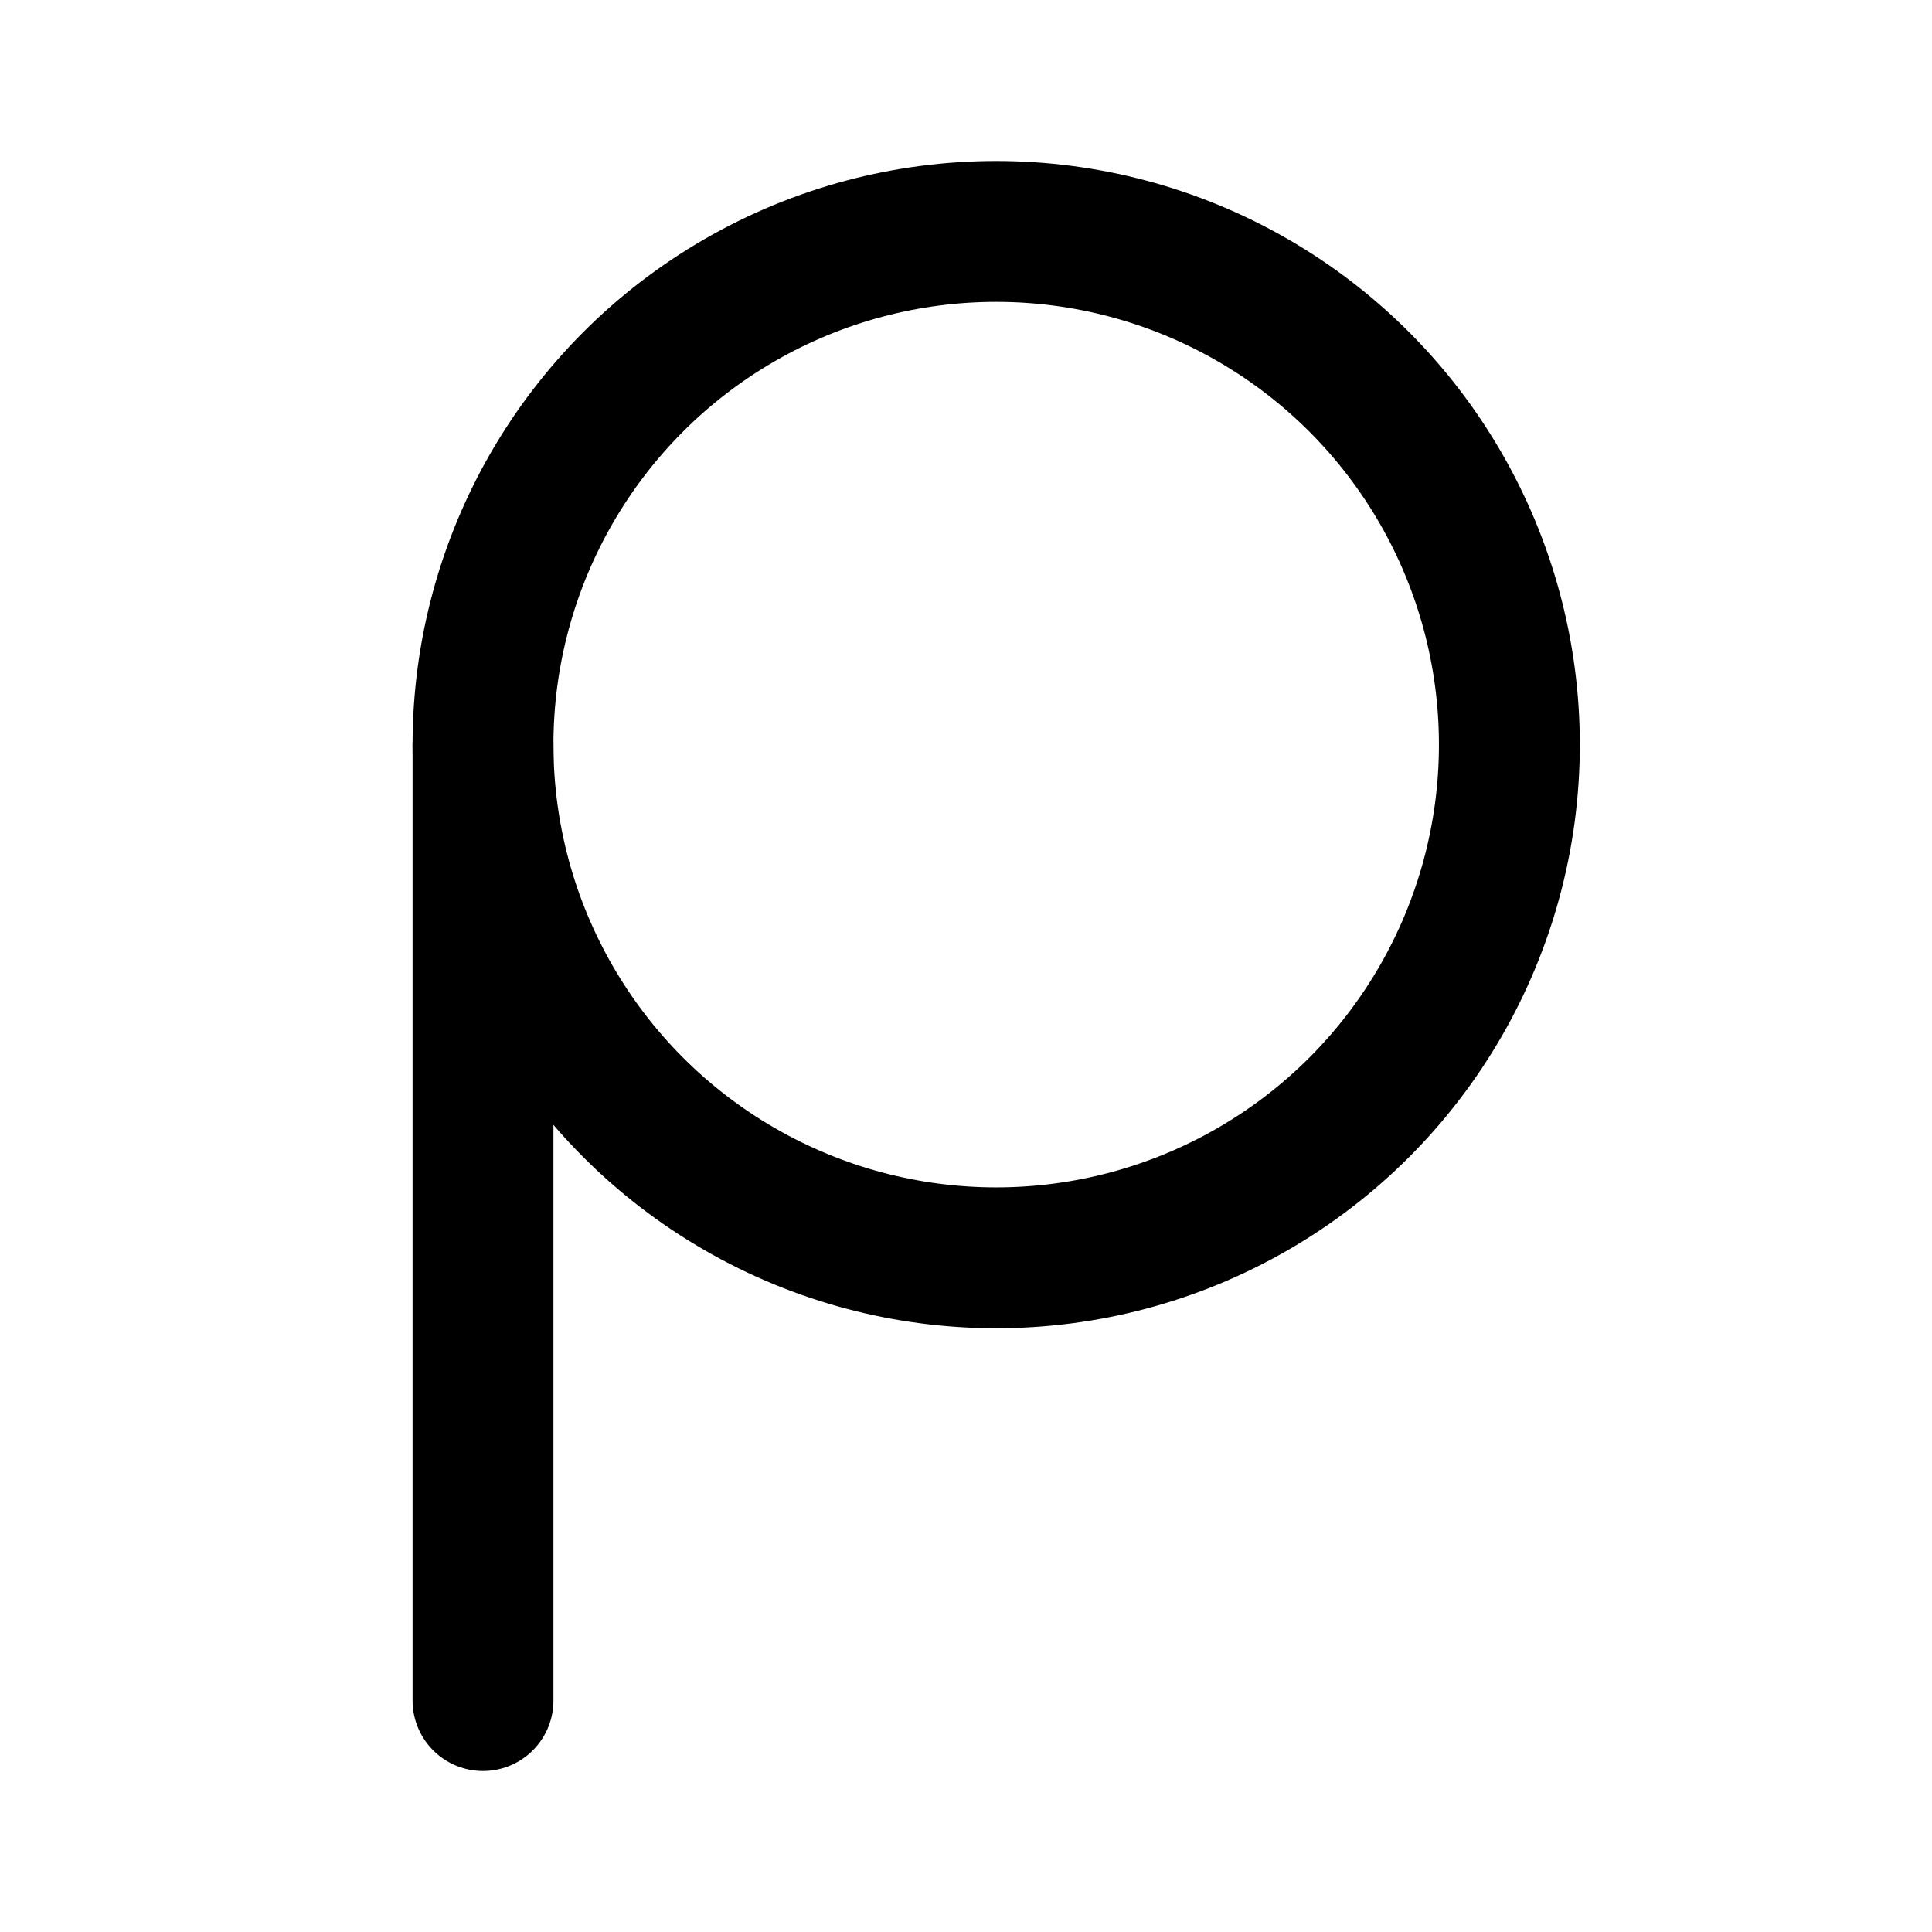<svg xmlns="http://www.w3.org/2000/svg" width="192" height="192" fill="none"><circle cx="99" cy="74" r="51" stroke="#000" stroke-linecap="round" stroke-linejoin="round" stroke-width="14"/><path stroke="#000" stroke-linecap="round" stroke-linejoin="round" stroke-width="14" d="M48 74v95"/></svg>